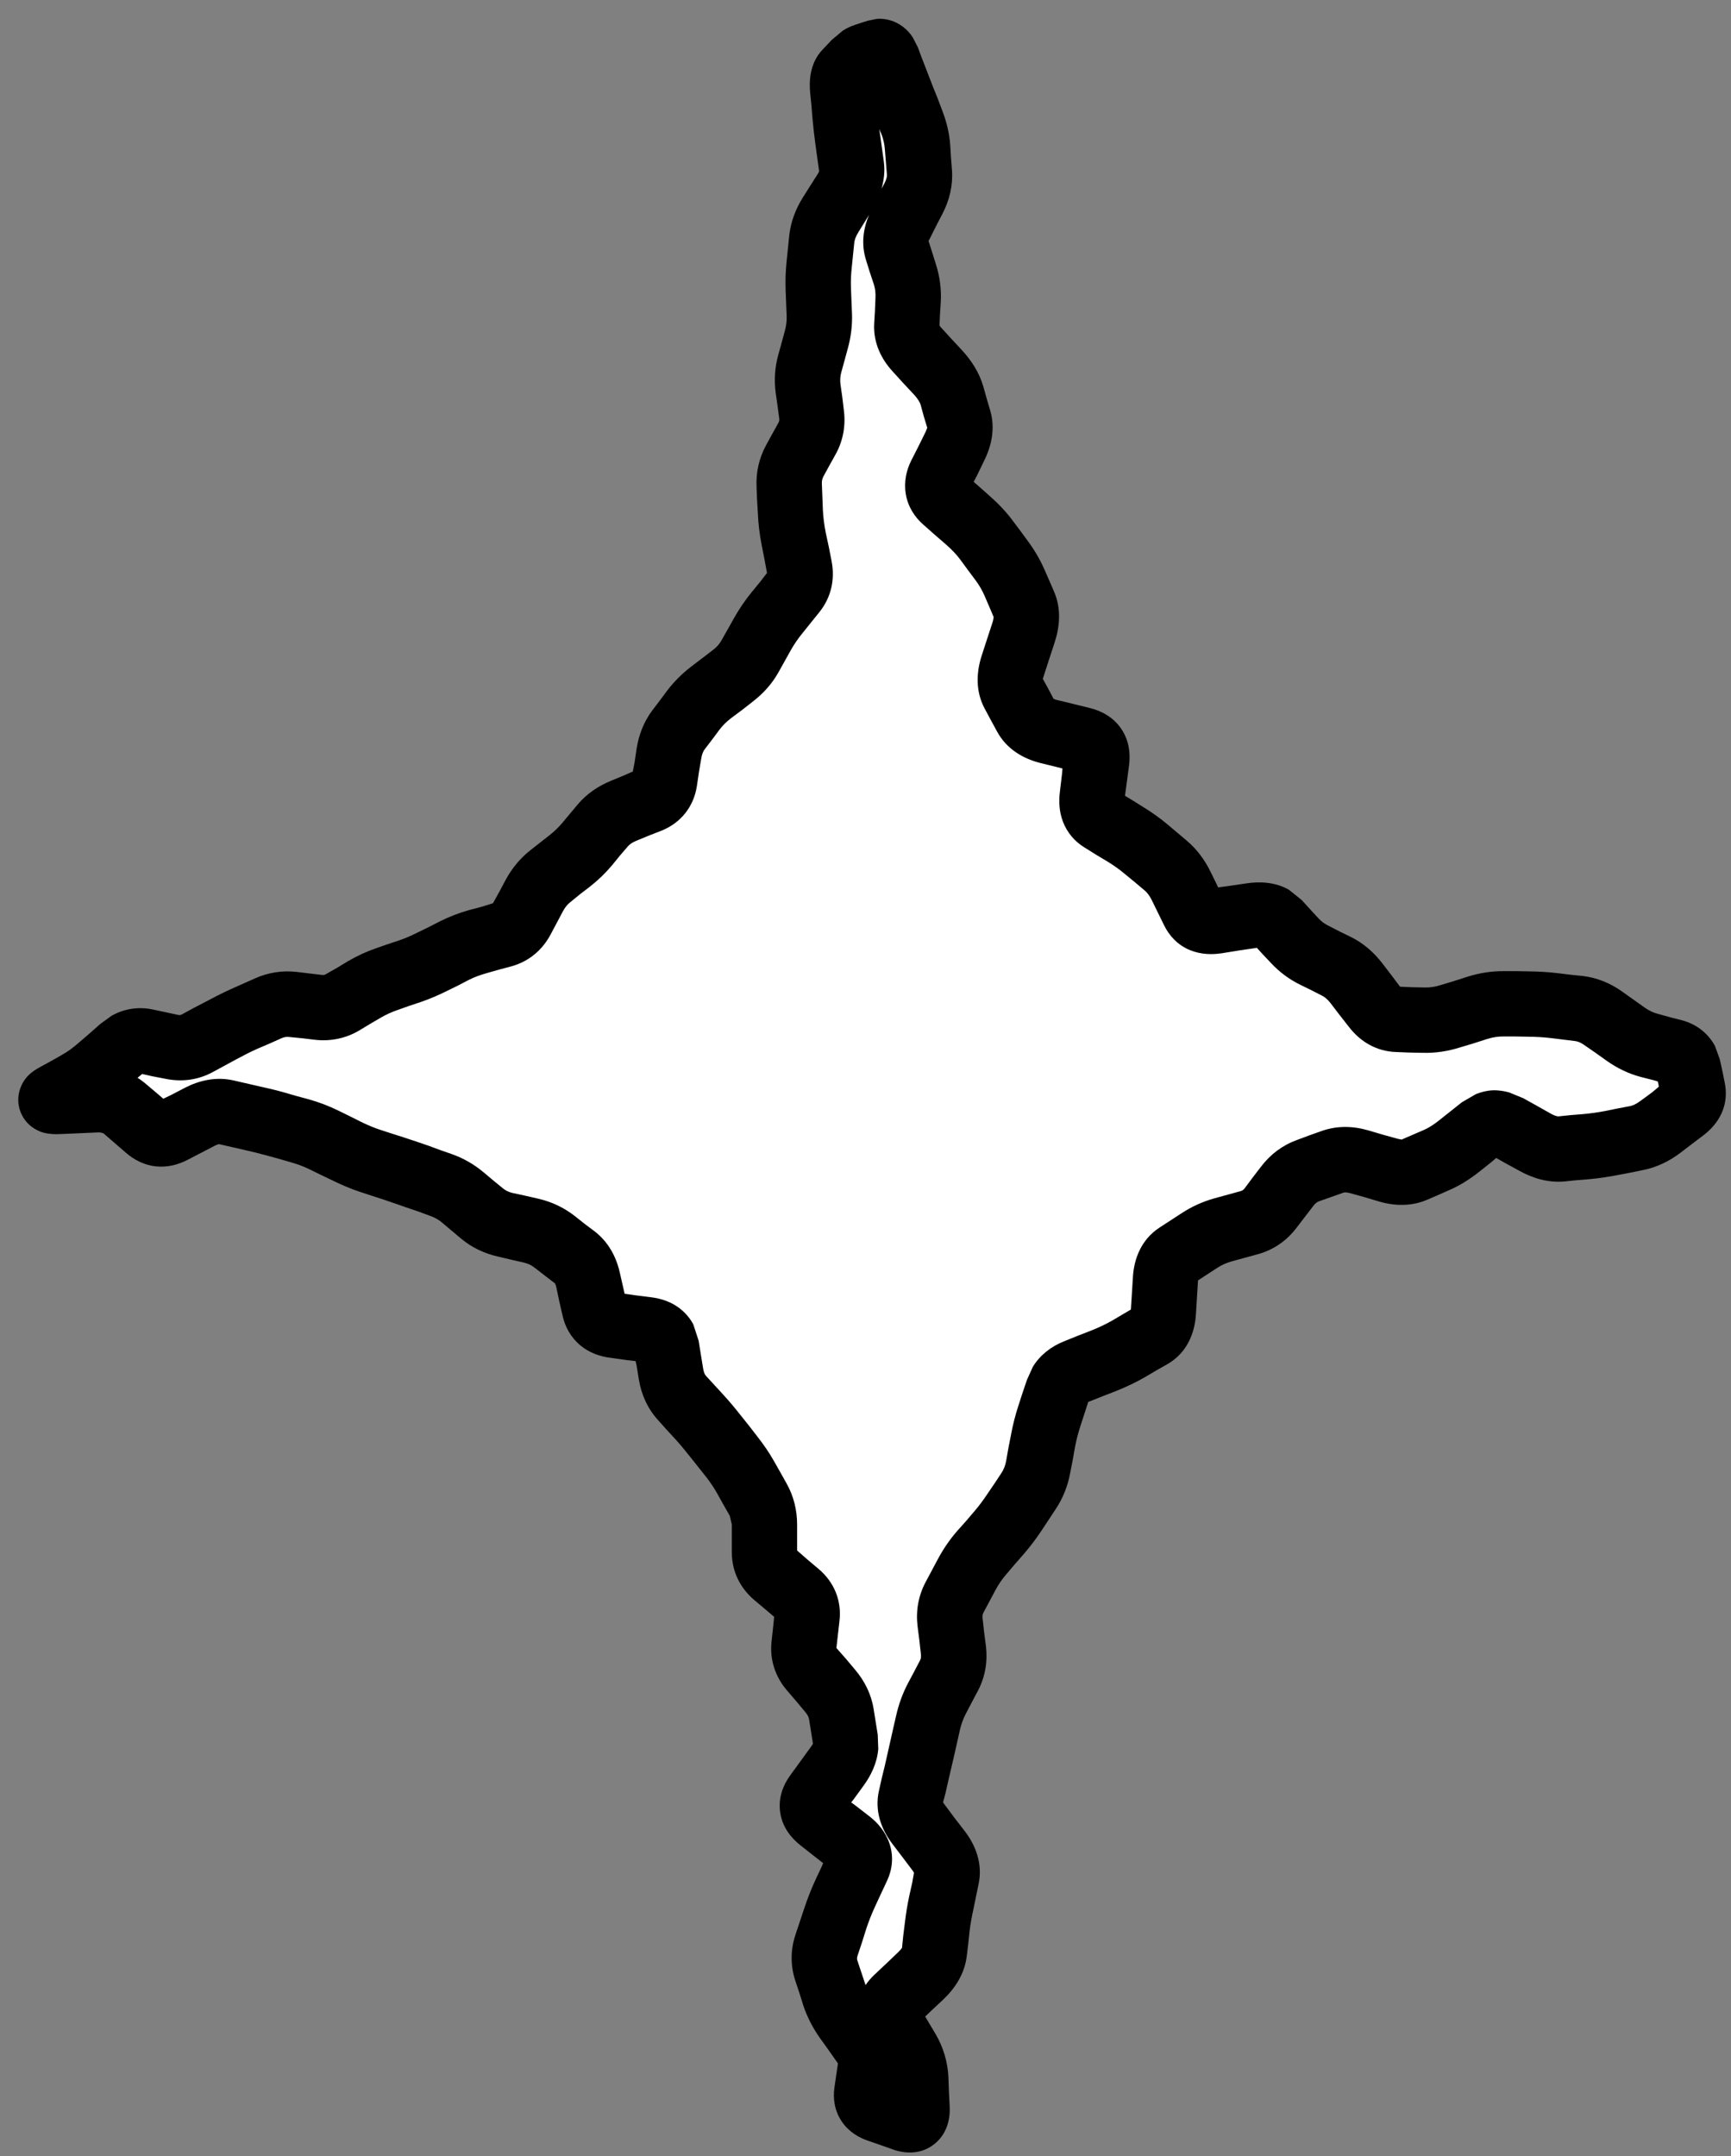 <svg width="53" height="66" viewBox="0 0 53 66" fill="none" xmlns="http://www.w3.org/2000/svg">
<rect x="0" y="0" width="53" height="66" fill="#808080" stroke="none"/>
<path d="M26.333 1.759C26.427 0.747 27.573 0.747 27.667 1.759L28.454 10.244C29.469 21.201 36.218 29.839 44.778 31.139L51.407 32.146C52.198 32.266 52.198 33.734 51.407 33.854L44.778 34.861C36.218 36.161 29.469 44.799 28.454 55.756L27.667 64.241C27.573 65.253 26.427 65.253 26.333 64.241L25.546 55.756C24.531 44.799 17.782 36.161 9.222 34.861L2.593 33.854C1.802 33.734 1.802 32.266 2.593 32.146L9.222 31.139C17.782 29.839 24.531 21.201 25.546 10.244L26.333 1.759Z" fill="white"/>
<path d="M26.844 0.578C27.119 0.556 27.406 0.636 27.648 0.82C27.777 0.918 27.874 1.031 27.945 1.141L28.102 1.445L28.203 1.719L28.312 2C28.383 2.183 28.466 2.401 28.562 2.648L28.711 3.016L28.852 3.391C28.983 3.728 29.068 4.079 29.094 4.438L29.117 4.82L29.148 5.211C29.181 5.677 29.071 6.122 28.867 6.523L28.656 6.93L28.453 7.336C28.444 7.354 28.433 7.366 28.43 7.375L28.547 7.742L28.664 8.117C28.777 8.479 28.825 8.856 28.805 9.234L28.781 9.617L28.766 9.961C28.772 9.971 28.781 9.99 28.805 10.016L29.125 10.367L29.453 10.719C29.748 11.038 29.986 11.41 30.109 11.836L30.211 12.203L30.32 12.57C30.479 13.121 30.357 13.652 30.133 14.102L29.914 14.555L29.812 14.75L29.93 14.852L30.273 15.156C30.551 15.399 30.802 15.659 31.008 15.938L31.242 16.25L31.477 16.57C31.676 16.839 31.845 17.128 31.977 17.43L32.125 17.766L32.273 18.109C32.505 18.641 32.444 19.2 32.289 19.672L32.125 20.172L31.961 20.68C31.945 20.729 31.932 20.761 31.93 20.781L32.102 21.094L32.258 21.391C32.275 21.398 32.303 21.412 32.344 21.422L32.859 21.547L33.367 21.672C33.696 21.753 34.074 21.932 34.328 22.305C34.581 22.676 34.613 23.088 34.57 23.422L34.5 23.953L34.445 24.359L34.602 24.453L34.953 24.672C35.228 24.839 35.488 25.019 35.727 25.219L36.32 25.719C36.637 25.984 36.882 26.31 37.062 26.68L37.25 27.062L37.297 27.164L37.641 27.117L38.172 27.039C38.578 26.978 39.049 27 39.461 27.234L39.852 27.547L40.109 27.828L40.375 28.117C40.469 28.218 40.576 28.289 40.688 28.344L41.023 28.516L41.359 28.68C41.748 28.871 42.069 29.156 42.328 29.492L42.609 29.859L42.867 30.203L43.211 30.219L43.617 30.227C43.767 30.231 43.928 30.211 44.102 30.156L44.516 30.031L44.93 29.898C45.293 29.784 45.664 29.724 46.039 29.727H46.43L46.82 29.734C47.114 29.737 47.406 29.755 47.695 29.789L48.078 29.836L48.461 29.875C48.899 29.927 49.302 30.094 49.656 30.344L50.359 30.844C50.507 30.948 50.638 31.002 50.75 31.031L51.117 31.133L51.484 31.227C51.744 31.294 52.01 31.424 52.234 31.648C52.347 31.762 52.439 31.884 52.508 32.016L52.656 32.422L52.734 32.773L52.805 33.125C52.873 33.44 52.851 33.769 52.711 34.078C52.577 34.374 52.36 34.598 52.148 34.758L51.797 35.023L51.438 35.297C51.098 35.553 50.713 35.738 50.289 35.82L49.906 35.898L49.531 35.969C49.247 36.024 48.96 36.067 48.672 36.094L48.289 36.125L47.906 36.164C47.402 36.211 46.929 36.067 46.516 35.836L46.086 35.602L45.812 35.445L45.656 35.578L45.312 35.852C45.027 36.079 44.727 36.273 44.406 36.414L44.055 36.57L43.711 36.719C43.218 36.934 42.702 36.917 42.234 36.781L41.789 36.648L41.336 36.523C41.202 36.484 41.149 36.502 41.133 36.508L40.383 36.773C40.326 36.794 40.272 36.834 40.211 36.914L39.695 37.586C39.395 37.979 38.996 38.258 38.516 38.391L37.719 38.609C37.549 38.656 37.398 38.725 37.266 38.812L36.93 39.031L36.68 39.195V39.211L36.648 39.727L36.617 40.234C36.582 40.801 36.349 41.409 35.742 41.758L35.398 41.953L35.055 42.156C34.778 42.315 34.476 42.458 34.156 42.586L33.734 42.75L33.32 42.914L33.211 43.25L33.086 43.633C33.015 43.849 32.956 44.074 32.914 44.297L32.844 44.695L32.766 45.094C32.693 45.485 32.548 45.855 32.328 46.188L31.906 46.828C31.74 47.079 31.555 47.327 31.352 47.562L31.078 47.875L30.812 48.188C30.682 48.339 30.573 48.498 30.484 48.664L30.109 49.367C30.088 49.407 30.075 49.457 30.086 49.547L30.133 49.969L30.188 50.391C30.243 50.858 30.167 51.324 29.945 51.75L29.758 52.102L29.57 52.461C29.487 52.622 29.429 52.786 29.391 52.953L29.219 53.719C29.161 53.975 29.099 54.234 29.039 54.492L28.953 54.875L28.875 55.172C28.883 55.185 28.896 55.203 28.914 55.227L29.227 55.648L29.547 56.062C29.87 56.487 30.097 57.05 29.961 57.68L29.883 58.055L29.805 58.438C29.757 58.658 29.714 58.879 29.688 59.102L29.648 59.484L29.602 59.867C29.537 60.423 29.237 60.869 28.875 61.211L28.5 61.562L28.328 61.727L28.406 61.859L28.648 62.266C28.883 62.671 29.018 63.117 29.039 63.586L29.055 64.039L29.078 64.492C29.088 64.71 29.073 65.247 28.625 65.617C28.144 66.012 27.591 65.882 27.367 65.805L26.969 65.664L26.562 65.523C26.294 65.431 25.982 65.254 25.766 64.93C25.544 64.594 25.504 64.224 25.547 63.914L25.602 63.531L25.656 63.164C25.654 63.158 25.644 63.143 25.625 63.117L25.367 62.75L25.109 62.391C24.887 62.077 24.711 61.739 24.594 61.383L24.477 61.008L24.352 60.633C24.198 60.168 24.203 59.689 24.352 59.234L24.617 58.438C24.717 58.133 24.837 57.825 24.977 57.523L25.164 57.125L25.203 57.031L24.953 56.836L24.516 56.492C24.255 56.288 23.966 55.965 23.891 55.5C23.814 55.025 23.992 54.623 24.195 54.344L24.82 53.484C24.86 53.43 24.882 53.394 24.891 53.375L24.836 53.023L24.773 52.633C24.764 52.575 24.738 52.502 24.656 52.406L24.375 52.07L24.094 51.742C23.731 51.317 23.56 50.792 23.625 50.227L23.672 49.805L23.703 49.492L23.438 49.266L23.094 48.977C22.66 48.608 22.406 48.1 22.406 47.508V46.664L22.344 46.398L22.148 46.055L21.961 45.719C21.859 45.537 21.739 45.359 21.609 45.195L21.125 44.586C20.979 44.401 20.829 44.219 20.672 44.047L20.406 43.758L20.148 43.469C19.826 43.116 19.638 42.689 19.562 42.234L19.492 41.805L19.461 41.664L19.195 41.633L18.688 41.562C18.383 41.524 18.051 41.418 17.766 41.18C17.472 40.933 17.3 40.609 17.227 40.281L17.125 39.836L17.031 39.391C17.018 39.331 16.999 39.301 16.992 39.289C16.987 39.28 16.979 39.276 16.977 39.273L16.672 39.039L16.359 38.797C16.275 38.731 16.174 38.68 16.039 38.648L15.633 38.555L15.234 38.461C14.824 38.366 14.444 38.187 14.117 37.914L13.523 37.414C13.416 37.325 13.299 37.264 13.172 37.219L12.812 37.086L12.445 36.961C12.212 36.879 11.975 36.796 11.742 36.719L11.023 36.484C10.737 36.39 10.456 36.268 10.18 36.133L9.82 35.961L9.469 35.789C9.286 35.7 9.096 35.631 8.906 35.578L8.531 35.469L8.156 35.367C7.925 35.303 7.693 35.247 7.461 35.195L6.711 35.023H6.703C6.688 35.026 6.643 35.037 6.578 35.07L5.734 35.508C5.462 35.648 5.134 35.741 4.773 35.703C4.407 35.664 4.1 35.498 3.859 35.289L3.172 34.695C3.162 34.687 3.148 34.684 3.133 34.68C3.114 34.674 3.07 34.66 2.992 34.664L1.93 34.711C1.822 34.716 1.697 34.722 1.578 34.711C1.519 34.706 1.43 34.698 1.336 34.672C1.259 34.651 1.079 34.59 0.906 34.438C0.684 34.241 0.514 33.905 0.57 33.516C0.615 33.216 0.772 33.023 0.836 32.953C0.973 32.803 1.141 32.711 1.211 32.672L1.555 32.484L1.898 32.289C2.058 32.201 2.224 32.083 2.398 31.93L2.734 31.641L3.07 31.344L3.414 31.094C3.783 30.886 4.211 30.806 4.664 30.898L5.07 30.984L5.469 31.07C5.493 31.075 5.51 31.071 5.516 31.07C5.52 31.07 5.539 31.067 5.562 31.055L5.922 30.859L6.281 30.672C6.54 30.533 6.799 30.4 7.062 30.281L7.797 29.953C8.202 29.771 8.636 29.7 9.078 29.75L9.469 29.797L9.867 29.844C9.917 29.849 9.943 29.84 9.977 29.82L10.32 29.625L10.656 29.422C10.934 29.259 11.224 29.127 11.523 29.023L11.883 28.898L12.234 28.781C12.428 28.715 12.614 28.631 12.797 28.539L13.133 28.375L13.469 28.203C13.751 28.062 14.049 27.946 14.359 27.859L14.742 27.758L15.094 27.648L15.289 27.297L15.484 26.93C15.674 26.58 15.928 26.27 16.242 26.023L16.82 25.57C16.961 25.46 17.095 25.333 17.211 25.195L17.453 24.906L17.688 24.625C17.965 24.295 18.321 24.059 18.711 23.898L19.109 23.734L19.375 23.617L19.43 23.336L19.492 22.914C19.559 22.496 19.71 22.097 19.969 21.75L20.195 21.453L20.422 21.148C20.633 20.867 20.886 20.617 21.172 20.398L21.5 20.148L21.836 19.891C21.954 19.8 22.032 19.705 22.086 19.609L22.281 19.266L22.469 18.93C22.625 18.651 22.809 18.379 23.016 18.125L23.273 17.812L23.484 17.539L23.406 17.117L23.32 16.68C23.254 16.345 23.217 16.016 23.203 15.695L23.18 15.297L23.164 14.898C23.145 14.454 23.241 14.025 23.453 13.633L23.641 13.289L23.836 12.938C23.858 12.895 23.866 12.862 23.859 12.812L23.805 12.414L23.75 12.023C23.699 11.635 23.724 11.246 23.828 10.867L23.93 10.5L24.031 10.125C24.071 9.979 24.092 9.829 24.086 9.672L24.07 9.289L24.055 8.898C24.043 8.593 24.054 8.287 24.086 7.984L24.164 7.219C24.209 6.794 24.361 6.396 24.586 6.039L24.812 5.68L25.047 5.312C25.071 5.275 25.077 5.249 25.078 5.242V5.227L25.023 4.828L24.969 4.438C24.931 4.162 24.9 3.884 24.875 3.609L24.844 3.219L24.805 2.836C24.776 2.525 24.774 1.949 25.188 1.516L25.469 1.219L25.805 0.938C25.928 0.859 26.065 0.796 26.211 0.75L26.398 0.688L26.578 0.633L26.844 0.578ZM26.953 4.164L27.008 4.562L27.062 4.953C27.101 5.239 27.064 5.512 26.992 5.773L27.078 5.617C27.148 5.479 27.159 5.396 27.156 5.352L27.094 4.586C27.083 4.434 27.054 4.276 26.992 4.117L26.922 3.953C26.931 4.024 26.943 4.094 26.953 4.164ZM24.406 47.461L24.727 47.742L25.07 48.031C25.534 48.426 25.776 48.986 25.703 49.617L25.609 50.445L25.898 50.773L26.18 51.109C26.474 51.455 26.678 51.861 26.75 52.32L26.875 53.102L26.891 53.539C26.855 53.965 26.67 54.346 26.438 54.664L26.125 55.094L26.062 55.172L26.18 55.258L26.625 55.602C26.864 55.788 27.109 56.059 27.234 56.43C27.369 56.828 27.319 57.228 27.164 57.562L26.977 57.961L26.789 58.367C26.68 58.603 26.589 58.837 26.516 59.062L26.391 59.461L26.258 59.859C26.234 59.935 26.239 59.973 26.25 60.008L26.5 60.758V60.766C26.579 60.652 26.667 60.547 26.758 60.461L27.133 60.109L27.5 59.758C27.566 59.695 27.598 59.653 27.609 59.633H27.617L27.656 59.25L27.703 58.875C27.737 58.588 27.782 58.299 27.844 58.016L27.93 57.633L27.984 57.328C27.976 57.315 27.968 57.293 27.953 57.273L27.641 56.859L27.32 56.438C26.992 56.006 26.767 55.438 26.914 54.805L27 54.422L27.094 54.039L27.352 52.891L27.438 52.516C27.515 52.175 27.634 51.843 27.797 51.531L27.984 51.18L28.172 50.82C28.196 50.773 28.206 50.717 28.195 50.625L28.148 50.203L28.094 49.781C28.038 49.313 28.116 48.848 28.344 48.422L28.719 47.719C28.88 47.418 29.072 47.136 29.297 46.875L29.57 46.57L29.836 46.258C29.987 46.083 30.117 45.903 30.234 45.727L30.453 45.406L30.664 45.086C30.728 44.989 30.778 44.87 30.805 44.727L30.875 44.328L30.953 43.93C31.011 43.618 31.088 43.308 31.188 43.008L31.312 42.625L31.445 42.234L31.625 41.836C31.847 41.476 32.181 41.218 32.57 41.062L32.992 40.891L33.414 40.727C33.657 40.63 33.871 40.527 34.055 40.422L34.398 40.219L34.625 40.086L34.656 39.602L34.688 39.086C34.722 38.53 34.941 37.946 35.5 37.578L36.172 37.141C36.484 36.936 36.825 36.78 37.188 36.68L37.984 36.461C38.033 36.447 38.069 36.428 38.109 36.375L38.359 36.039L38.617 35.703C38.897 35.337 39.263 35.059 39.703 34.898L40.078 34.758L40.453 34.625C40.935 34.45 41.433 34.466 41.898 34.602L42.344 34.734L42.797 34.859L42.914 34.883L43.602 34.586C43.74 34.525 43.898 34.427 44.07 34.289L44.758 33.742L45.188 33.492C45.344 33.43 45.513 33.384 45.695 33.375C45.875 33.367 46.046 33.395 46.203 33.438L46.641 33.617L47.062 33.852L47.492 34.094C47.644 34.178 47.712 34.172 47.719 34.172L48.102 34.133L48.484 34.102C48.707 34.081 48.929 34.05 49.148 34.008L49.531 33.93L49.906 33.859C49.986 33.844 50.097 33.798 50.234 33.695L50.594 33.43L50.789 33.266L50.781 33.203L50.758 33.102L50.617 33.062L50.25 32.969C49.874 32.871 49.523 32.702 49.203 32.477L48.852 32.227L48.5 31.984C48.386 31.904 48.298 31.876 48.227 31.867L47.461 31.773C47.243 31.748 47.019 31.736 46.797 31.734L46.414 31.727H46.023C45.88 31.725 45.717 31.746 45.531 31.805L45.117 31.938L44.703 32.062C44.329 32.18 43.944 32.239 43.555 32.227L43.148 32.219L42.75 32.203C42.14 32.184 41.647 31.881 41.305 31.438L41.023 31.078L40.742 30.711C40.631 30.567 40.537 30.507 40.477 30.477L40.141 30.305L39.805 30.141C39.468 29.975 39.169 29.751 38.914 29.477L38.648 29.195L38.477 29.008L38.469 29.016L37.938 29.094L37.406 29.18C37.113 29.224 36.764 29.222 36.422 29.078C36.057 28.925 35.798 28.644 35.641 28.32L35.266 27.555C35.197 27.413 35.119 27.317 35.039 27.25L34.742 27L34.438 26.75C34.281 26.619 34.107 26.493 33.914 26.375L33.562 26.164L33.211 25.945C32.912 25.764 32.677 25.494 32.547 25.156C32.424 24.836 32.417 24.512 32.453 24.227L32.516 23.695L32.531 23.523L32.375 23.484L31.867 23.359C31.347 23.231 30.822 22.942 30.523 22.383L30.336 22.039L30.148 21.688C29.857 21.141 29.898 20.558 30.062 20.055L30.227 19.547L30.391 19.047C30.419 18.961 30.42 18.908 30.422 18.883L30.289 18.57L30.141 18.227C30.073 18.072 29.982 17.913 29.867 17.758L29.633 17.445L29.398 17.125C29.291 16.98 29.147 16.827 28.961 16.664L28.609 16.359L28.266 16.055C28.014 15.835 27.802 15.524 27.734 15.125C27.669 14.736 27.759 14.38 27.898 14.102L28.125 13.656L28.344 13.211L28.391 13.094L28.289 12.758L28.188 12.391C28.17 12.33 28.119 12.225 27.984 12.078L27.656 11.727L27.336 11.375C26.982 10.992 26.735 10.493 26.766 9.906L26.789 9.516L26.805 9.125C26.812 8.987 26.801 8.849 26.758 8.711L26.633 8.336L26.516 7.961C26.365 7.479 26.427 7.006 26.609 6.578L26.508 6.742L26.281 7.109C26.2 7.239 26.165 7.344 26.156 7.43L26.078 8.195C26.056 8.402 26.047 8.61 26.055 8.82L26.07 9.211L26.086 9.594C26.1 9.953 26.056 10.31 25.961 10.656L25.859 11.031L25.758 11.398C25.727 11.511 25.717 11.633 25.734 11.766L25.789 12.156L25.836 12.547C25.898 13.016 25.819 13.474 25.594 13.891L25.398 14.242L25.211 14.586C25.173 14.656 25.16 14.727 25.164 14.812L25.195 15.609C25.205 15.818 25.232 16.049 25.281 16.297L25.375 16.734L25.461 17.172C25.57 17.725 25.456 18.285 25.078 18.75L24.562 19.391C24.425 19.56 24.307 19.734 24.211 19.906L23.836 20.578C23.638 20.932 23.368 21.231 23.047 21.477L22.719 21.734L22.383 21.984C22.228 22.103 22.112 22.225 22.023 22.344L21.797 22.648L21.57 22.945C21.53 23 21.491 23.086 21.469 23.227L21.398 23.648L21.336 24.07C21.236 24.696 20.849 25.182 20.266 25.422L19.867 25.578L19.469 25.742C19.333 25.798 19.261 25.864 19.219 25.914L18.977 26.195L18.742 26.484C18.538 26.726 18.311 26.945 18.062 27.141L17.766 27.367L17.477 27.602C17.401 27.661 17.317 27.745 17.242 27.883L16.852 28.617C16.599 29.085 16.193 29.43 15.664 29.578L15.281 29.68L14.898 29.789C14.703 29.844 14.522 29.911 14.359 29.992L14.031 30.164L13.695 30.328C13.432 30.46 13.161 30.576 12.883 30.672L12.531 30.789L12.18 30.914C12.01 30.972 11.834 31.049 11.664 31.148L11.328 31.344L10.992 31.547C10.578 31.79 10.114 31.881 9.641 31.828L9.25 31.781L8.852 31.742C8.768 31.733 8.697 31.745 8.617 31.781L8.25 31.945L7.883 32.102C7.663 32.2 7.445 32.312 7.227 32.43L6.508 32.82C6.061 33.06 5.566 33.125 5.07 33.023L4.664 32.945L4.352 32.875L4.211 32.992C4.303 33.049 4.391 33.114 4.477 33.188L4.828 33.484L5 33.633L5.242 33.516L5.664 33.297C6.104 33.07 6.612 32.953 7.141 33.07L7.891 33.242C8.159 33.301 8.429 33.363 8.695 33.438L9.07 33.547L9.445 33.648C9.755 33.735 10.06 33.849 10.352 33.992L10.703 34.164L11.062 34.344C11.258 34.44 11.454 34.522 11.648 34.586L12.008 34.703L12.375 34.82C12.622 34.902 12.87 34.983 13.117 35.07L13.477 35.203L13.836 35.328C14.191 35.453 14.516 35.642 14.805 35.883L15.102 36.133L15.398 36.375C15.468 36.433 15.561 36.486 15.688 36.516L16.086 36.602L16.492 36.695C16.893 36.788 17.267 36.965 17.594 37.219L17.898 37.461L18.211 37.695C18.629 38.021 18.868 38.47 18.977 38.953L19.078 39.398L19.125 39.602L19.445 39.648L19.945 39.711C20.245 39.749 20.587 39.853 20.875 40.102C21.025 40.231 21.143 40.38 21.227 40.539L21.391 41.039L21.461 41.477L21.531 41.906C21.552 42.028 21.59 42.087 21.617 42.117L22.148 42.695C22.339 42.903 22.52 43.121 22.695 43.344L22.938 43.648L23.18 43.961C23.373 44.206 23.55 44.462 23.703 44.734L23.898 45.078L24.086 45.414C24.304 45.802 24.407 46.233 24.406 46.672V47.461Z" fill="black"/>
</svg>

